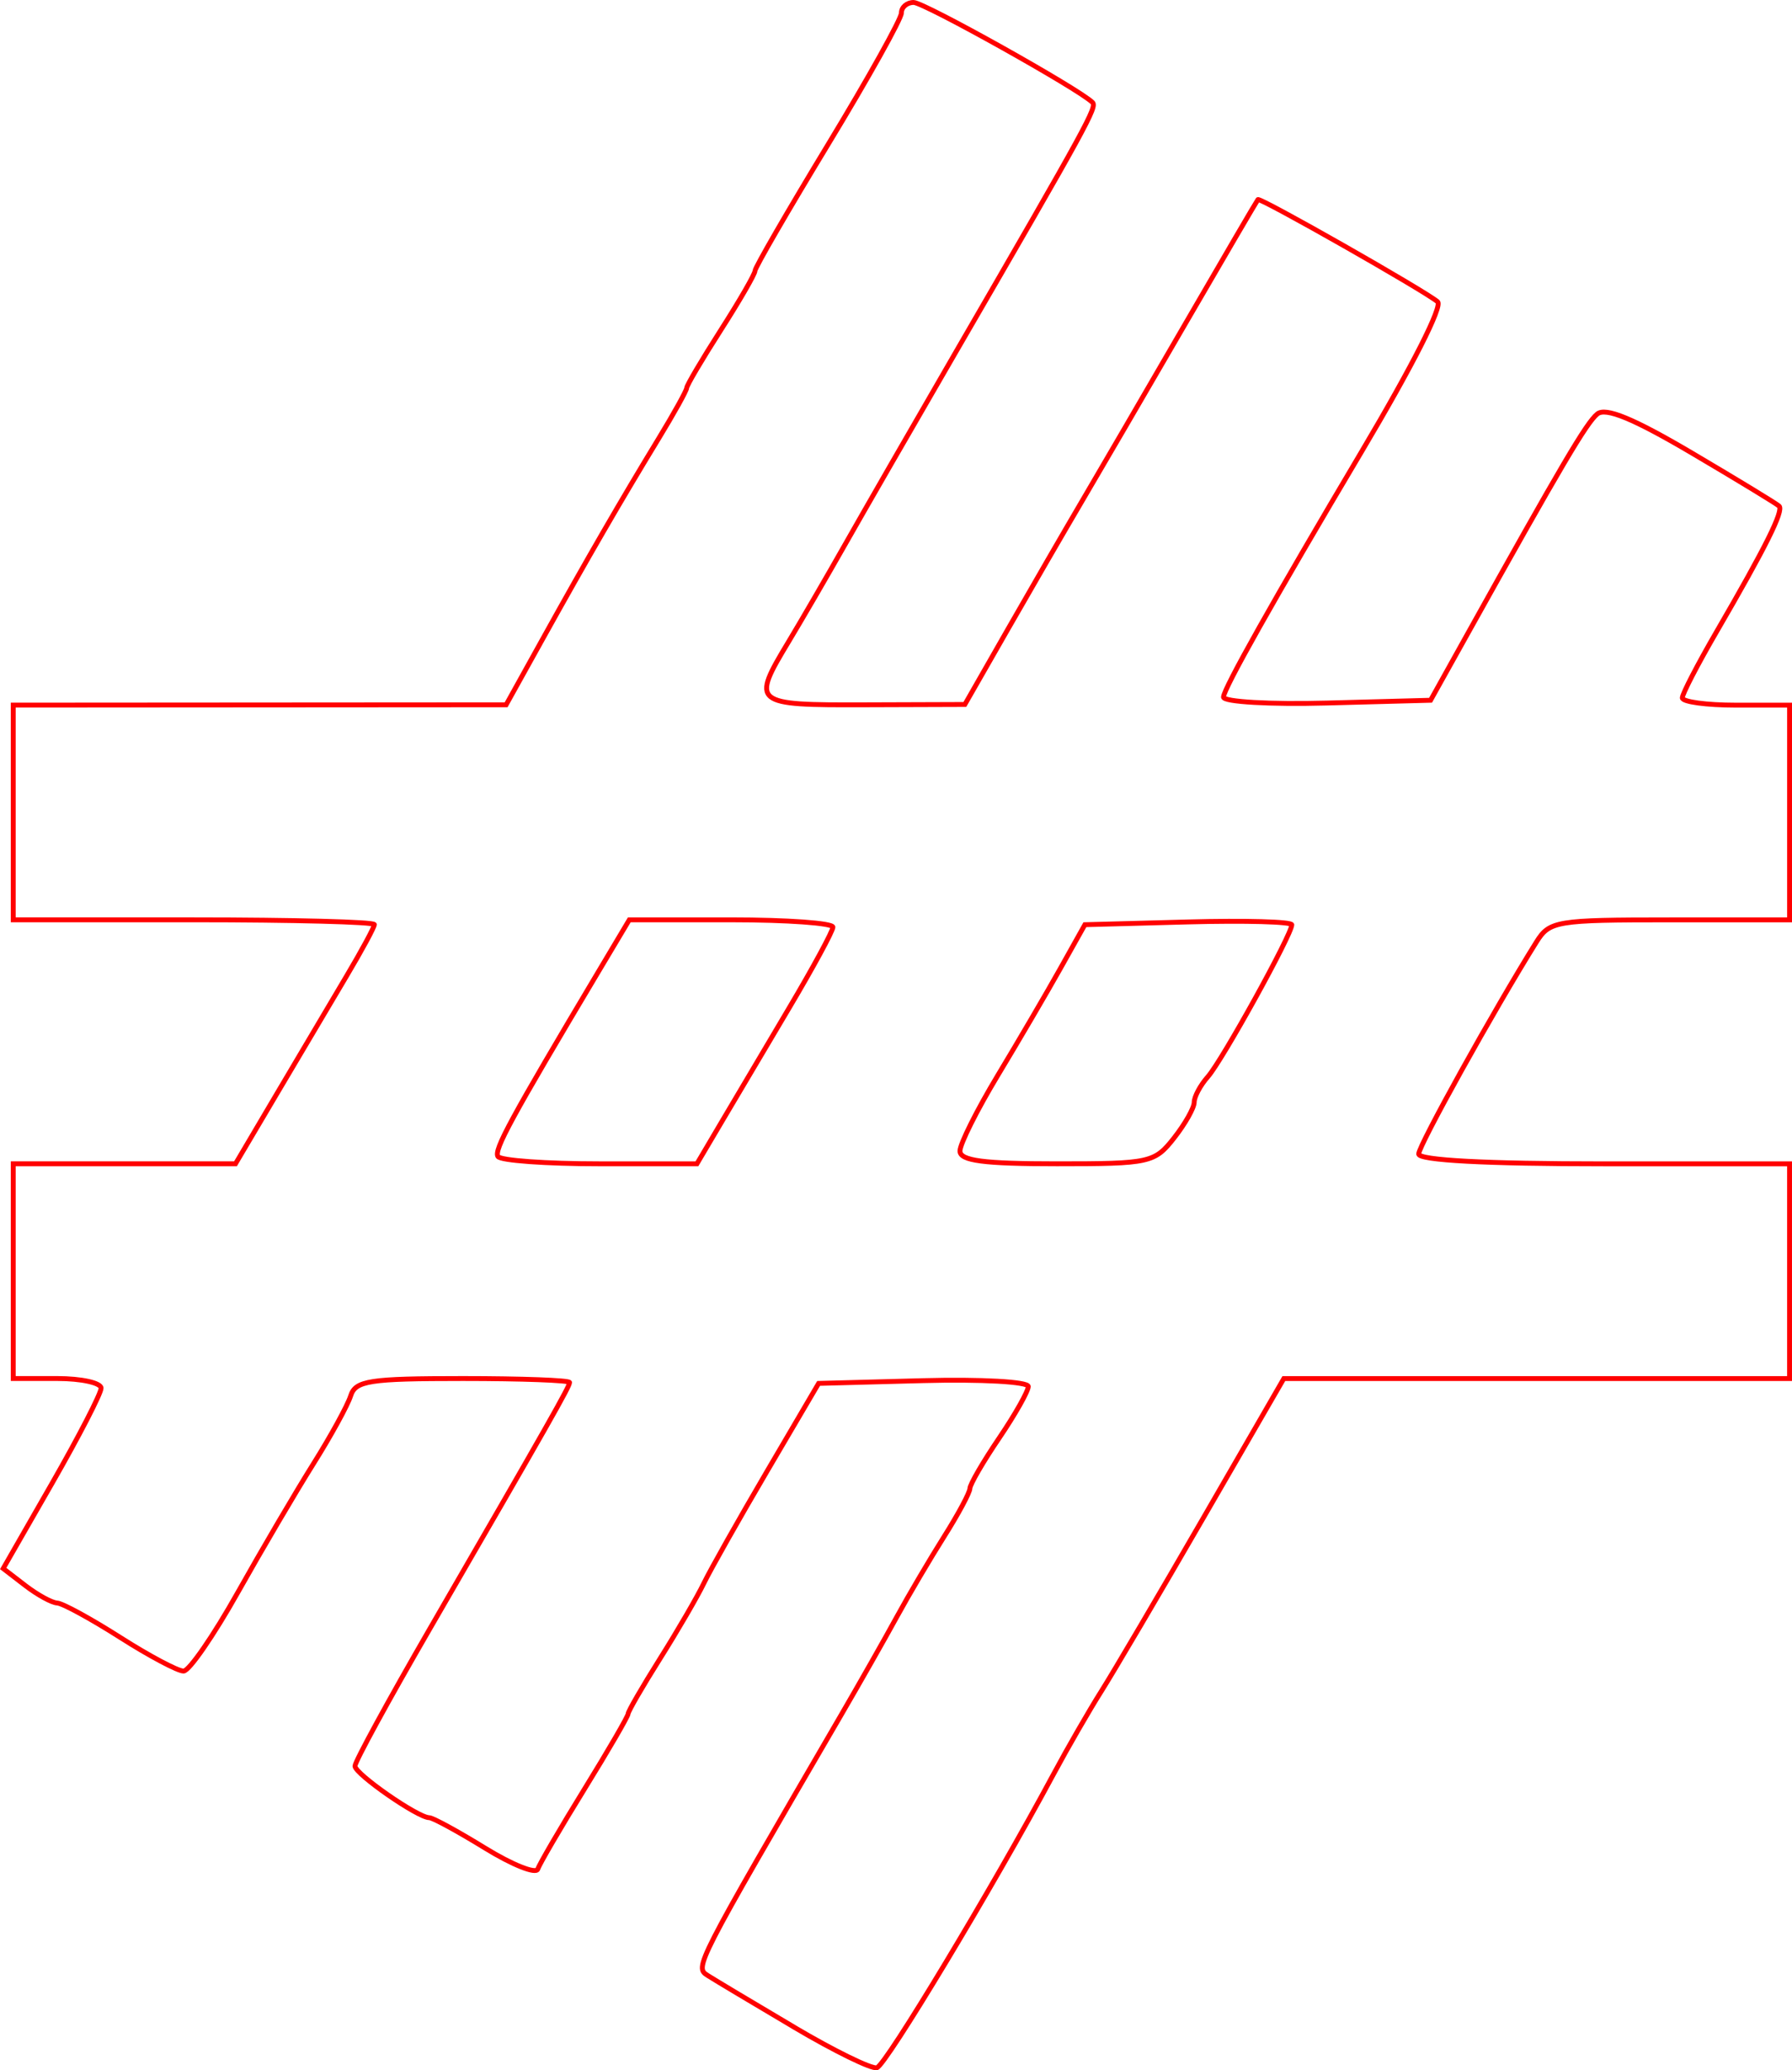 <?xml version="1.0" encoding="UTF-8" standalone="no"?>
<!-- Created with Inkscape (http://www.inkscape.org/) -->

<svg
   xmlns:dc="http://purl.org/dc/elements/1.1/"
   xmlns:cc="http://creativecommons.org/ns#"
   xmlns:rdf="http://www.w3.org/1999/02/22-rdf-syntax-ns#"
   xmlns:svg="http://www.w3.org/2000/svg"
   xmlns="http://www.w3.org/2000/svg"
   xmlns:sodipodi="http://sodipodi.sourceforge.net/DTD/sodipodi-0.dtd"
   xmlns:inkscape="http://www.inkscape.org/namespaces/inkscape"
   version="1.1"
   id="svg12"
   width="55.166mm"
   height="63.736mm"
   viewBox="0 0 208.501 240.894"
   sodipodi:docname="esoterica-crime.svg"
   inkscape:version="0.92.5 (2060ec1f9f, 2020-04-08)">
  <defs
     id="defs16" />
  <sodipodi:namedview
     pagecolor="#ffffff"
     bordercolor="#666666"
     borderopacity="1"
     objecttolerance="10"
     gridtolerance="10"
     guidetolerance="10"
     inkscape:pageopacity="0"
     inkscape:pageshadow="2"
     inkscape:window-width="1920"
     inkscape:window-height="997"
     id="namedview14"
     showgrid="false"
     units="mm"
     fit-margin-top="0"
     fit-margin-left="0"
     fit-margin-right="0"
     fit-margin-bottom="0"
     inkscape:zoom="0.88059701"
     inkscape:cx="103.96991"
     inkscape:cy="120.46409"
     inkscape:window-x="0"
     inkscape:window-y="28"
     inkscape:window-maximized="1"
     inkscape:current-layer="svg12" />
  <path
     style="fill:#000000;fill-opacity:0;stroke:#ff0000;stroke-width:0.568;stroke-miterlimit:4;stroke-dasharray:none;stroke-opacity:1"
     d="m 92.387,235.874 c -4.684,-2.769 -9.205,-5.472 -10.045,-6.007 -1.539,-0.979 -1.516,-1.023 15.508,-30.286 2.18,-3.747 5.108,-8.905 6.505,-11.462 1.398,-2.557 3.876,-6.762 5.507,-9.346 1.631,-2.584 2.975,-5.091 2.986,-5.572 0.011,-0.481 1.544,-3.123 3.407,-5.871 1.862,-2.748 3.386,-5.449 3.386,-6 0,-0.552 -5.489,-0.858 -12.197,-0.681 l -12.197,0.322 -5.998,10.22 c -3.299,5.621 -6.614,11.498 -7.367,13.059 -0.753,1.561 -3.041,5.497 -5.085,8.746 -2.044,3.249 -3.716,6.139 -3.716,6.422 0,0.283 -2.283,4.217 -5.072,8.742 -2.79,4.525 -5.238,8.723 -5.439,9.329 -0.202,0.606 -2.958,-0.493 -6.125,-2.441 -3.167,-1.949 -6.092,-3.543 -6.5,-3.543 -1.318,0 -8.631,-5.081 -8.645,-6.006 -0.008,-0.493 3.892,-7.647 8.666,-15.898 14.051,-24.286 16.303,-28.255 16.303,-28.738 0,-0.252 -5.587,-0.459 -12.415,-0.459 -10.906,0 -12.493,0.246 -13.057,2.021 -0.353,1.112 -2.304,4.669 -4.335,7.905 -2.031,3.236 -5.993,9.98 -8.804,14.986 -2.811,5.006 -5.645,9.114 -6.298,9.129 -0.654,0.015 -3.975,-1.749 -7.381,-3.919 -3.406,-2.17 -6.704,-3.97 -7.329,-4 -0.625,-0.03 -2.293,-0.945 -3.708,-2.034 L 0.37,182.511 6.065,172.579 c 3.132,-5.463 5.695,-10.437 5.695,-11.054 0,-0.617 -2.3,-1.122 -5.11,-1.122 H 1.539 V 147.911 135.419 h 12.929 12.929 l 4.863,-8.233 c 2.675,-4.528 6.31,-10.668 8.079,-13.644 1.769,-2.976 3.217,-5.659 3.217,-5.962 0,-0.303 -9.454,-0.551 -21.008,-0.551 H 1.539 V 94.538 82.047 l 28.674,-0.019 28.674,-0.019 4.246,-7.646 c 5.214,-9.388 9.15,-16.192 13.466,-23.277 1.813,-2.976 3.296,-5.649 3.296,-5.94 0,-0.291 1.789,-3.325 3.975,-6.742 2.186,-3.417 3.975,-6.518 3.975,-6.89 0,-0.372 3.833,-6.999 8.517,-14.726 4.684,-7.727 8.517,-14.601 8.517,-15.276 0,-0.675 0.64,-1.227 1.422,-1.227 1.217,0 19.266,10.089 20.809,11.632 0.55,0.55 -0.517,2.5 -16.016,29.25 -4.885,8.432 -10.62,18.397 -12.743,22.144 -2.123,3.747 -5.092,8.858 -6.597,11.356 -4.361,7.241 -4.187,7.386 8.867,7.343 l 11.64,-0.038 5.011,-8.762 c 2.756,-4.819 6.665,-11.573 8.687,-15.008 2.022,-3.435 7.379,-12.633 11.903,-20.441 4.525,-7.807 8.349,-14.348 8.499,-14.536 0.231,-0.29 19.461,10.644 20.907,11.887 0.601,0.517 -2.895,7.413 -8.827,17.412 -10.273,17.314 -16.086,27.647 -16.086,28.591 0,0.556 5.421,0.866 12.047,0.689 l 12.047,-0.322 4.135,-7.422 c 11.132,-19.982 13.992,-24.834 15.259,-25.885 0.973,-0.807 4.198,0.523 11.024,4.547 5.307,3.129 9.868,5.904 10.136,6.167 0.552,0.542 -1.54,4.745 -7.291,14.645 -2.177,3.747 -3.964,7.197 -3.971,7.665 -0.008,0.468 2.797,0.852 6.232,0.852 h 6.246 v 12.492 12.492 h -13.922 c -13.207,0 -14.004,0.131 -15.518,2.555 -4.928,7.891 -13.713,23.707 -13.713,24.689 0,0.73 7.825,1.145 21.576,1.145 h 21.576 v 12.492 12.492 H 178.797 149.376 l -9.348,16.182 c -5.141,8.9 -10.494,17.996 -11.894,20.213 -1.401,2.217 -3.904,6.561 -5.563,9.653 -7.081,13.198 -19.511,33.855 -20.546,34.144 -0.617,0.172 -4.955,-1.952 -9.639,-4.721 z m -8.453,-105.28 c 1.566,-2.654 5.122,-8.659 7.902,-13.343 2.78,-4.684 5.063,-8.9 5.074,-9.369 0.01,-0.468 -5.315,-0.852 -11.835,-0.852 h -11.854 l -3.553,5.962 c -10.255,17.209 -12.206,20.797 -11.733,21.576 0.285,0.468 5.61,0.852 11.834,0.852 h 11.317 z m 52.658,1.834 c 1.294,-1.646 2.354,-3.522 2.354,-4.169 0,-0.647 0.715,-1.984 1.589,-2.97 1.663,-1.877 9.767,-16.546 9.767,-17.681 0,-0.36 -5.417,-0.51 -12.037,-0.333 l -12.037,0.322 -2.863,5.11 c -1.575,2.811 -4.845,8.4 -7.268,12.42 -2.422,4.02 -4.404,7.981 -4.404,8.801 0,1.131 2.723,1.491 11.274,1.491 10.826,0 11.367,-0.119 13.627,-2.992 z"
     id="path4814"
     inkscape:connector-curvature="0" />
</svg>
